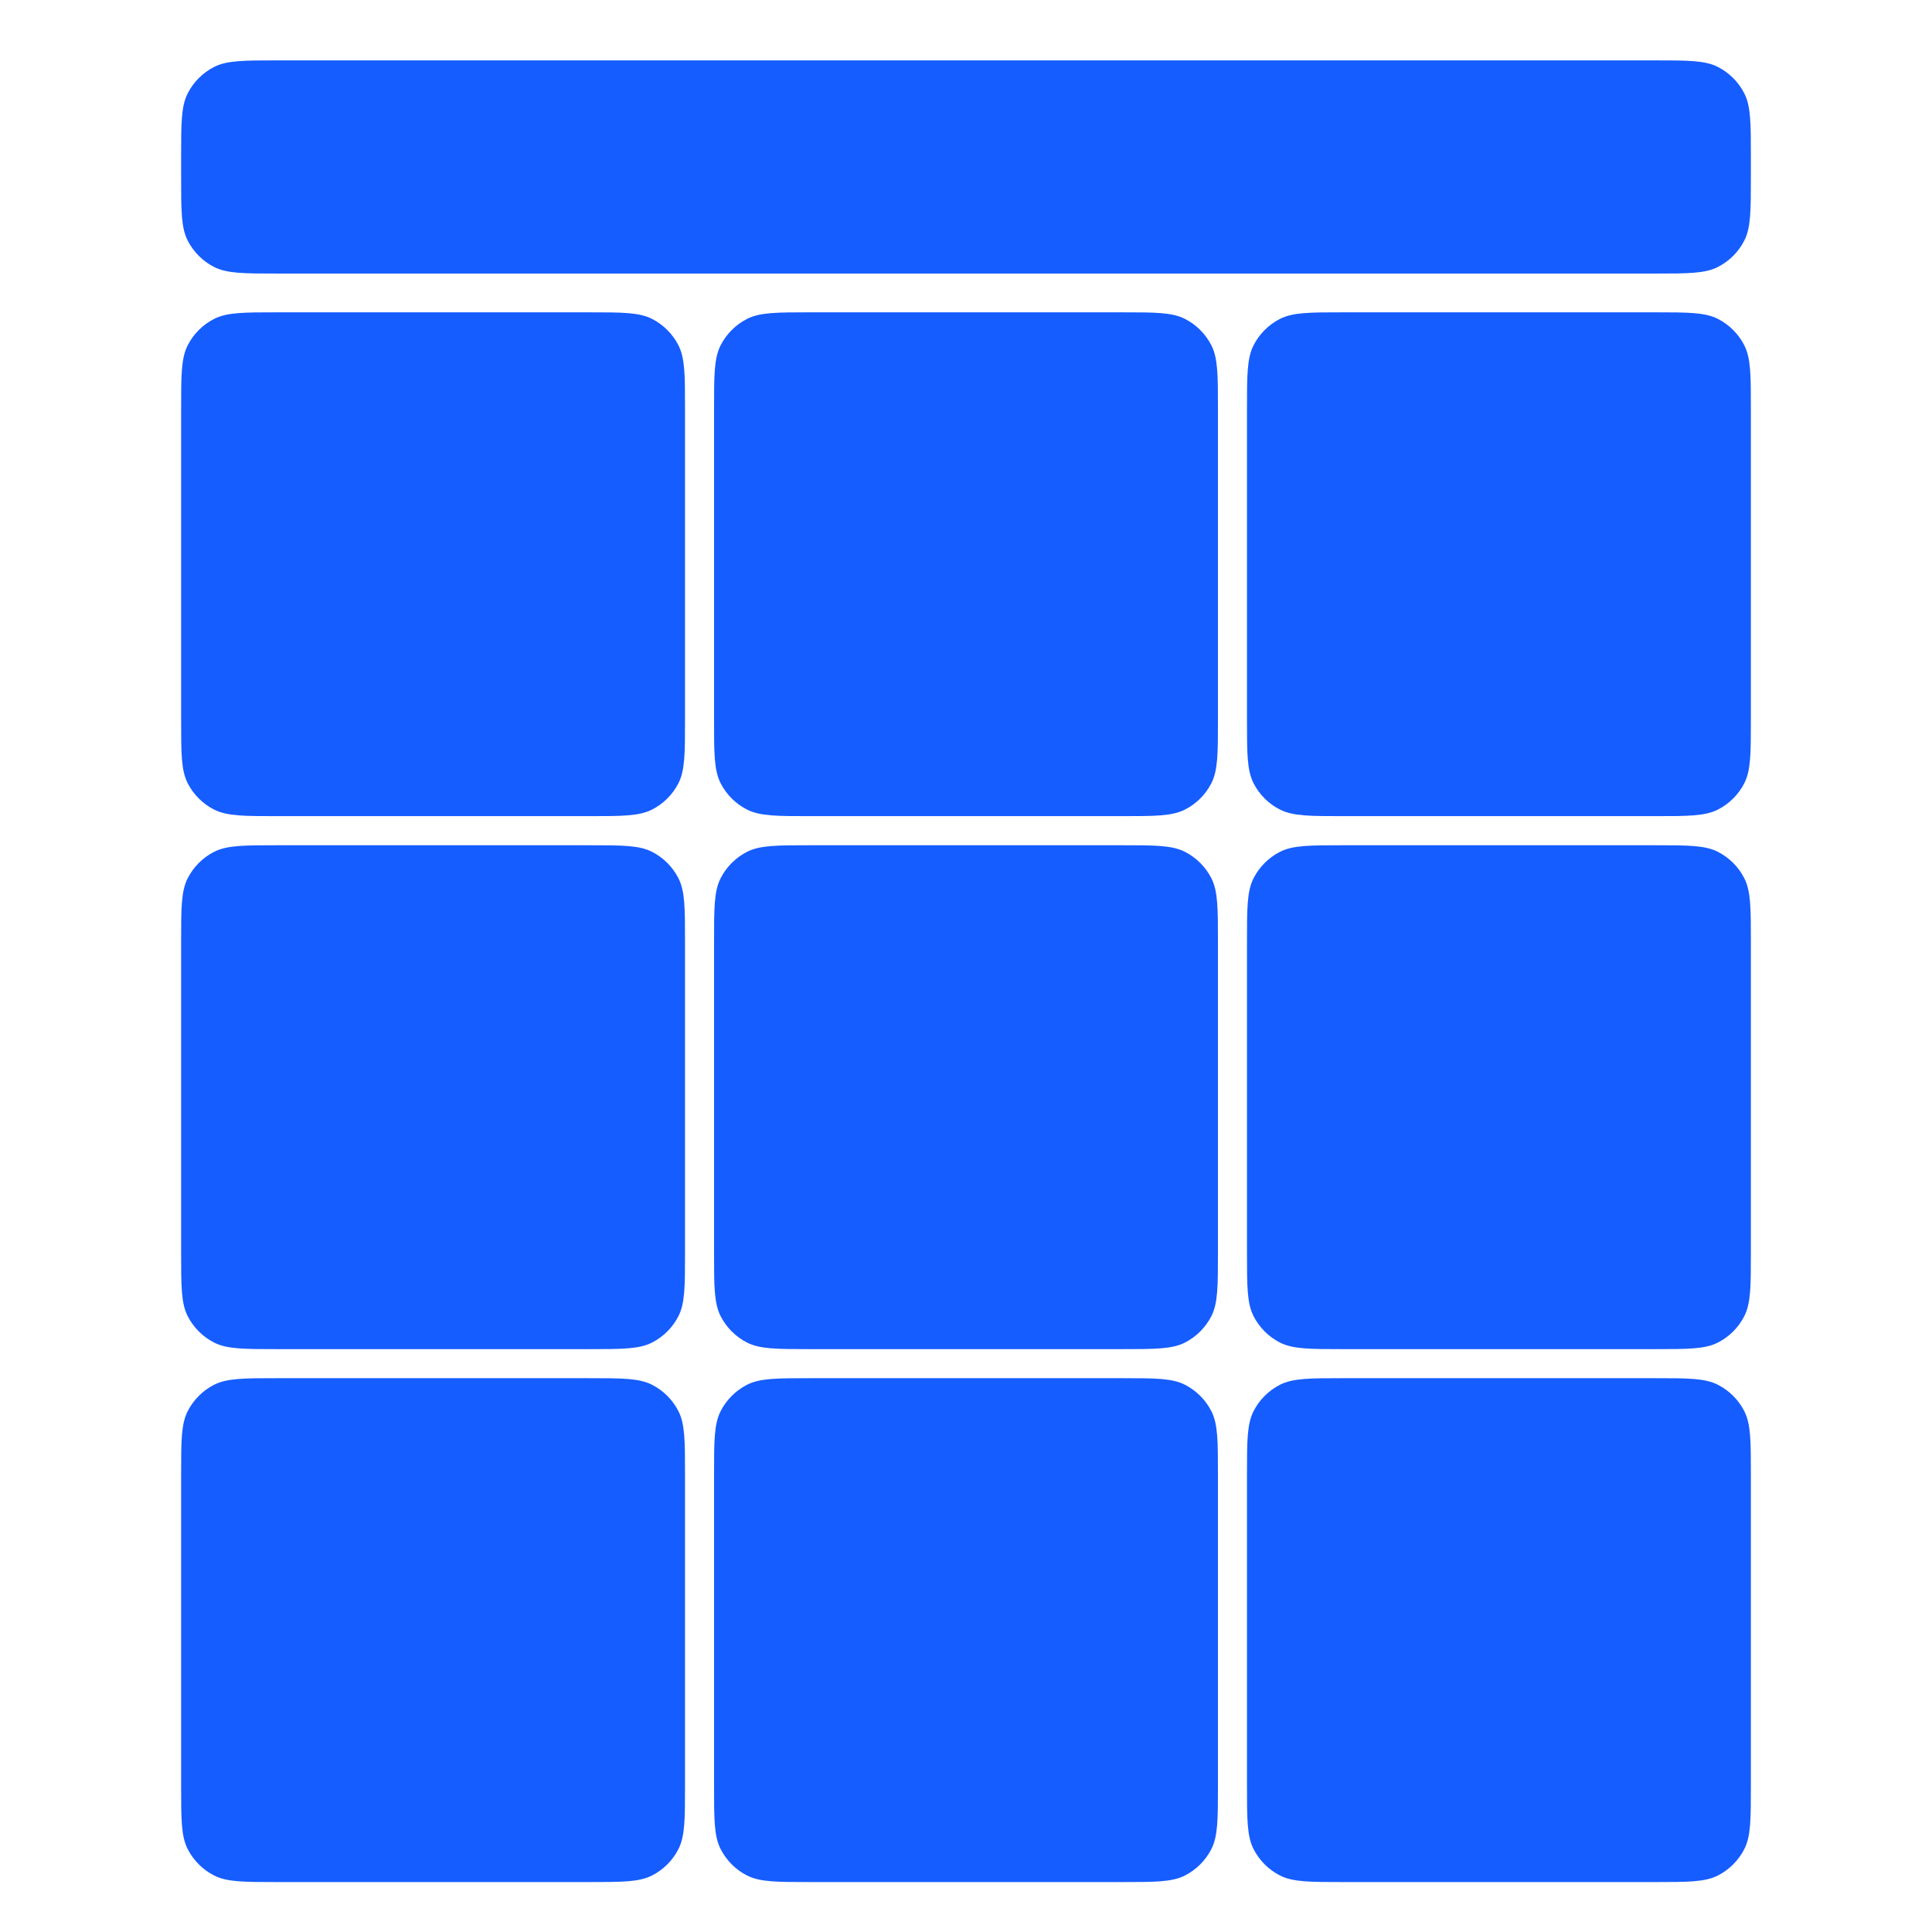 <svg width="32" height="32" viewBox="0 0 32 32" fill="none" xmlns="http://www.w3.org/2000/svg">
<path d="M3 6.773C3 6.213 3 5.933 3.109 5.719C3.205 5.531 3.358 5.378 3.546 5.282C3.76 5.173 4.04 5.173 4.6 5.173H9.746C10.306 5.173 10.586 5.173 10.8 5.282C10.988 5.378 11.141 5.531 11.237 5.719C11.346 5.933 11.346 6.213 11.346 6.773V11.918C11.346 12.479 11.346 12.759 11.237 12.973C11.141 13.161 10.988 13.314 10.8 13.409C10.586 13.518 10.306 13.518 9.746 13.518H4.6C4.04 13.518 3.76 13.518 3.546 13.409C3.358 13.314 3.205 13.161 3.109 12.973C3 12.759 3 12.479 3 11.918V6.773Z" fill="#165DFF" class="favicon--color"/>
<path d="M3 2.6C3 2.04 3 1.76 3.109 1.546C3.205 1.358 3.358 1.205 3.546 1.109C3.76 1 4.04 1 4.6 1H27.4C27.96 1 28.24 1 28.454 1.109C28.642 1.205 28.795 1.358 28.891 1.546C29 1.76 29 2.04 29 2.6V2.931C29 3.491 29 3.771 28.891 3.985C28.795 4.173 28.642 4.326 28.454 4.422C28.24 4.531 27.96 4.531 27.4 4.531H4.6C4.04 4.531 3.76 4.531 3.546 4.422C3.358 4.326 3.205 4.173 3.109 3.985C3 3.771 3 3.491 3 2.931V2.6Z" fill="#165DFF" class="favicon--color"/>
<path d="M20.654 24.427C20.654 23.867 20.654 23.587 20.763 23.373C20.859 23.185 21.012 23.032 21.2 22.936C21.414 22.827 21.694 22.827 22.254 22.827H27.4C27.96 22.827 28.24 22.827 28.454 22.936C28.642 23.032 28.795 23.185 28.891 23.373C29 23.587 29 23.867 29 24.427V29.573C29 30.133 29 30.413 28.891 30.627C28.795 30.815 28.642 30.968 28.454 31.064C28.24 31.173 27.96 31.173 27.4 31.173H22.254C21.694 31.173 21.414 31.173 21.2 31.064C21.012 30.968 20.859 30.815 20.763 30.627C20.654 30.413 20.654 30.133 20.654 29.573V24.427Z" fill="#165DFF" class="favicon--color"/>
<path d="M11.827 24.427C11.827 23.867 11.827 23.587 11.936 23.373C12.032 23.185 12.185 23.032 12.373 22.936C12.587 22.827 12.867 22.827 13.427 22.827H18.573C19.133 22.827 19.413 22.827 19.627 22.936C19.815 23.032 19.968 23.185 20.064 23.373C20.173 23.587 20.173 23.867 20.173 24.427V29.573C20.173 30.133 20.173 30.413 20.064 30.627C19.968 30.815 19.815 30.968 19.627 31.064C19.413 31.173 19.133 31.173 18.573 31.173H13.427C12.867 31.173 12.587 31.173 12.373 31.064C12.185 30.968 12.032 30.815 11.936 30.627C11.827 30.413 11.827 30.133 11.827 29.573V24.427Z" fill="#165DFF" class="favicon--color"/>
<path d="M3 24.427C3 23.867 3 23.587 3.109 23.373C3.205 23.185 3.358 23.032 3.546 22.936C3.76 22.827 4.04 22.827 4.6 22.827H9.746C10.306 22.827 10.586 22.827 10.8 22.936C10.988 23.032 11.141 23.185 11.237 23.373C11.346 23.587 11.346 23.867 11.346 24.427V29.573C11.346 30.133 11.346 30.413 11.237 30.627C11.141 30.815 10.988 30.968 10.8 31.064C10.586 31.173 10.306 31.173 9.746 31.173H4.6C4.04 31.173 3.76 31.173 3.546 31.064C3.358 30.968 3.205 30.815 3.109 30.627C3 30.413 3 30.133 3 29.573V24.427Z" fill="#165DFF" class="favicon--color"/>
<path d="M20.654 15.6C20.654 15.04 20.654 14.76 20.763 14.546C20.859 14.358 21.012 14.205 21.2 14.109C21.414 14 21.694 14 22.254 14H27.4C27.96 14 28.24 14 28.454 14.109C28.642 14.205 28.795 14.358 28.891 14.546C29 14.76 29 15.04 29 15.6V20.746C29 21.306 29 21.586 28.891 21.8C28.795 21.988 28.642 22.141 28.454 22.237C28.24 22.346 27.96 22.346 27.4 22.346H22.254C21.694 22.346 21.414 22.346 21.2 22.237C21.012 22.141 20.859 21.988 20.763 21.8C20.654 21.586 20.654 21.306 20.654 20.746V15.6Z" fill="#165DFF" class="favicon--color"/>
<path d="M11.827 15.6C11.827 15.04 11.827 14.76 11.936 14.546C12.032 14.358 12.185 14.205 12.373 14.109C12.587 14 12.867 14 13.427 14H18.573C19.133 14 19.413 14 19.627 14.109C19.815 14.205 19.968 14.358 20.064 14.546C20.173 14.76 20.173 15.04 20.173 15.6V20.746C20.173 21.306 20.173 21.586 20.064 21.8C19.968 21.988 19.815 22.141 19.627 22.237C19.413 22.346 19.133 22.346 18.573 22.346H13.427C12.867 22.346 12.587 22.346 12.373 22.237C12.185 22.141 12.032 21.988 11.936 21.8C11.827 21.586 11.827 21.306 11.827 20.746V15.6Z" fill="#165DFF" class="favicon--color"/>
<path d="M3 15.6C3 15.04 3 14.76 3.109 14.546C3.205 14.358 3.358 14.205 3.546 14.109C3.76 14 4.04 14 4.6 14H9.746C10.306 14 10.586 14 10.8 14.109C10.988 14.205 11.141 14.358 11.237 14.546C11.346 14.76 11.346 15.04 11.346 15.6V20.746C11.346 21.306 11.346 21.586 11.237 21.8C11.141 21.988 10.988 22.141 10.8 22.237C10.586 22.346 10.306 22.346 9.746 22.346H4.6C4.04 22.346 3.76 22.346 3.546 22.237C3.358 22.141 3.205 21.988 3.109 21.8C3 21.586 3 21.306 3 20.746V15.6Z" fill="#165DFF" class="favicon--color"/>
<path d="M20.654 6.773C20.654 6.213 20.654 5.933 20.763 5.719C20.859 5.531 21.012 5.378 21.2 5.282C21.414 5.173 21.694 5.173 22.254 5.173H27.4C27.96 5.173 28.24 5.173 28.454 5.282C28.642 5.378 28.795 5.531 28.891 5.719C29 5.933 29 6.213 29 6.773V11.918C29 12.479 29 12.759 28.891 12.973C28.795 13.161 28.642 13.314 28.454 13.409C28.24 13.518 27.96 13.518 27.4 13.518H22.254C21.694 13.518 21.414 13.518 21.2 13.409C21.012 13.314 20.859 13.161 20.763 12.973C20.654 12.759 20.654 12.479 20.654 11.918V6.773Z" fill="#165DFF" class="favicon--color"/>
<path d="M11.827 6.773C11.827 6.213 11.827 5.933 11.936 5.719C12.032 5.531 12.185 5.378 12.373 5.282C12.587 5.173 12.867 5.173 13.427 5.173H18.573C19.133 5.173 19.413 5.173 19.627 5.282C19.815 5.378 19.968 5.531 20.064 5.719C20.173 5.933 20.173 6.213 20.173 6.773V11.918C20.173 12.479 20.173 12.759 20.064 12.973C19.968 13.161 19.815 13.314 19.627 13.409C19.413 13.518 19.133 13.518 18.573 13.518H13.427C12.867 13.518 12.587 13.518 12.373 13.409C12.185 13.314 12.032 13.161 11.936 12.973C11.827 12.759 11.827 12.479 11.827 11.918V6.773Z" class="favicon--color"/>
<style>
    .favicon--color{fill: #165DFF;}
    @media (prefers-color-scheme: dark) {
	    .favicon--color {
		    background-color: white;
	    }
    }
</style>
</svg>
